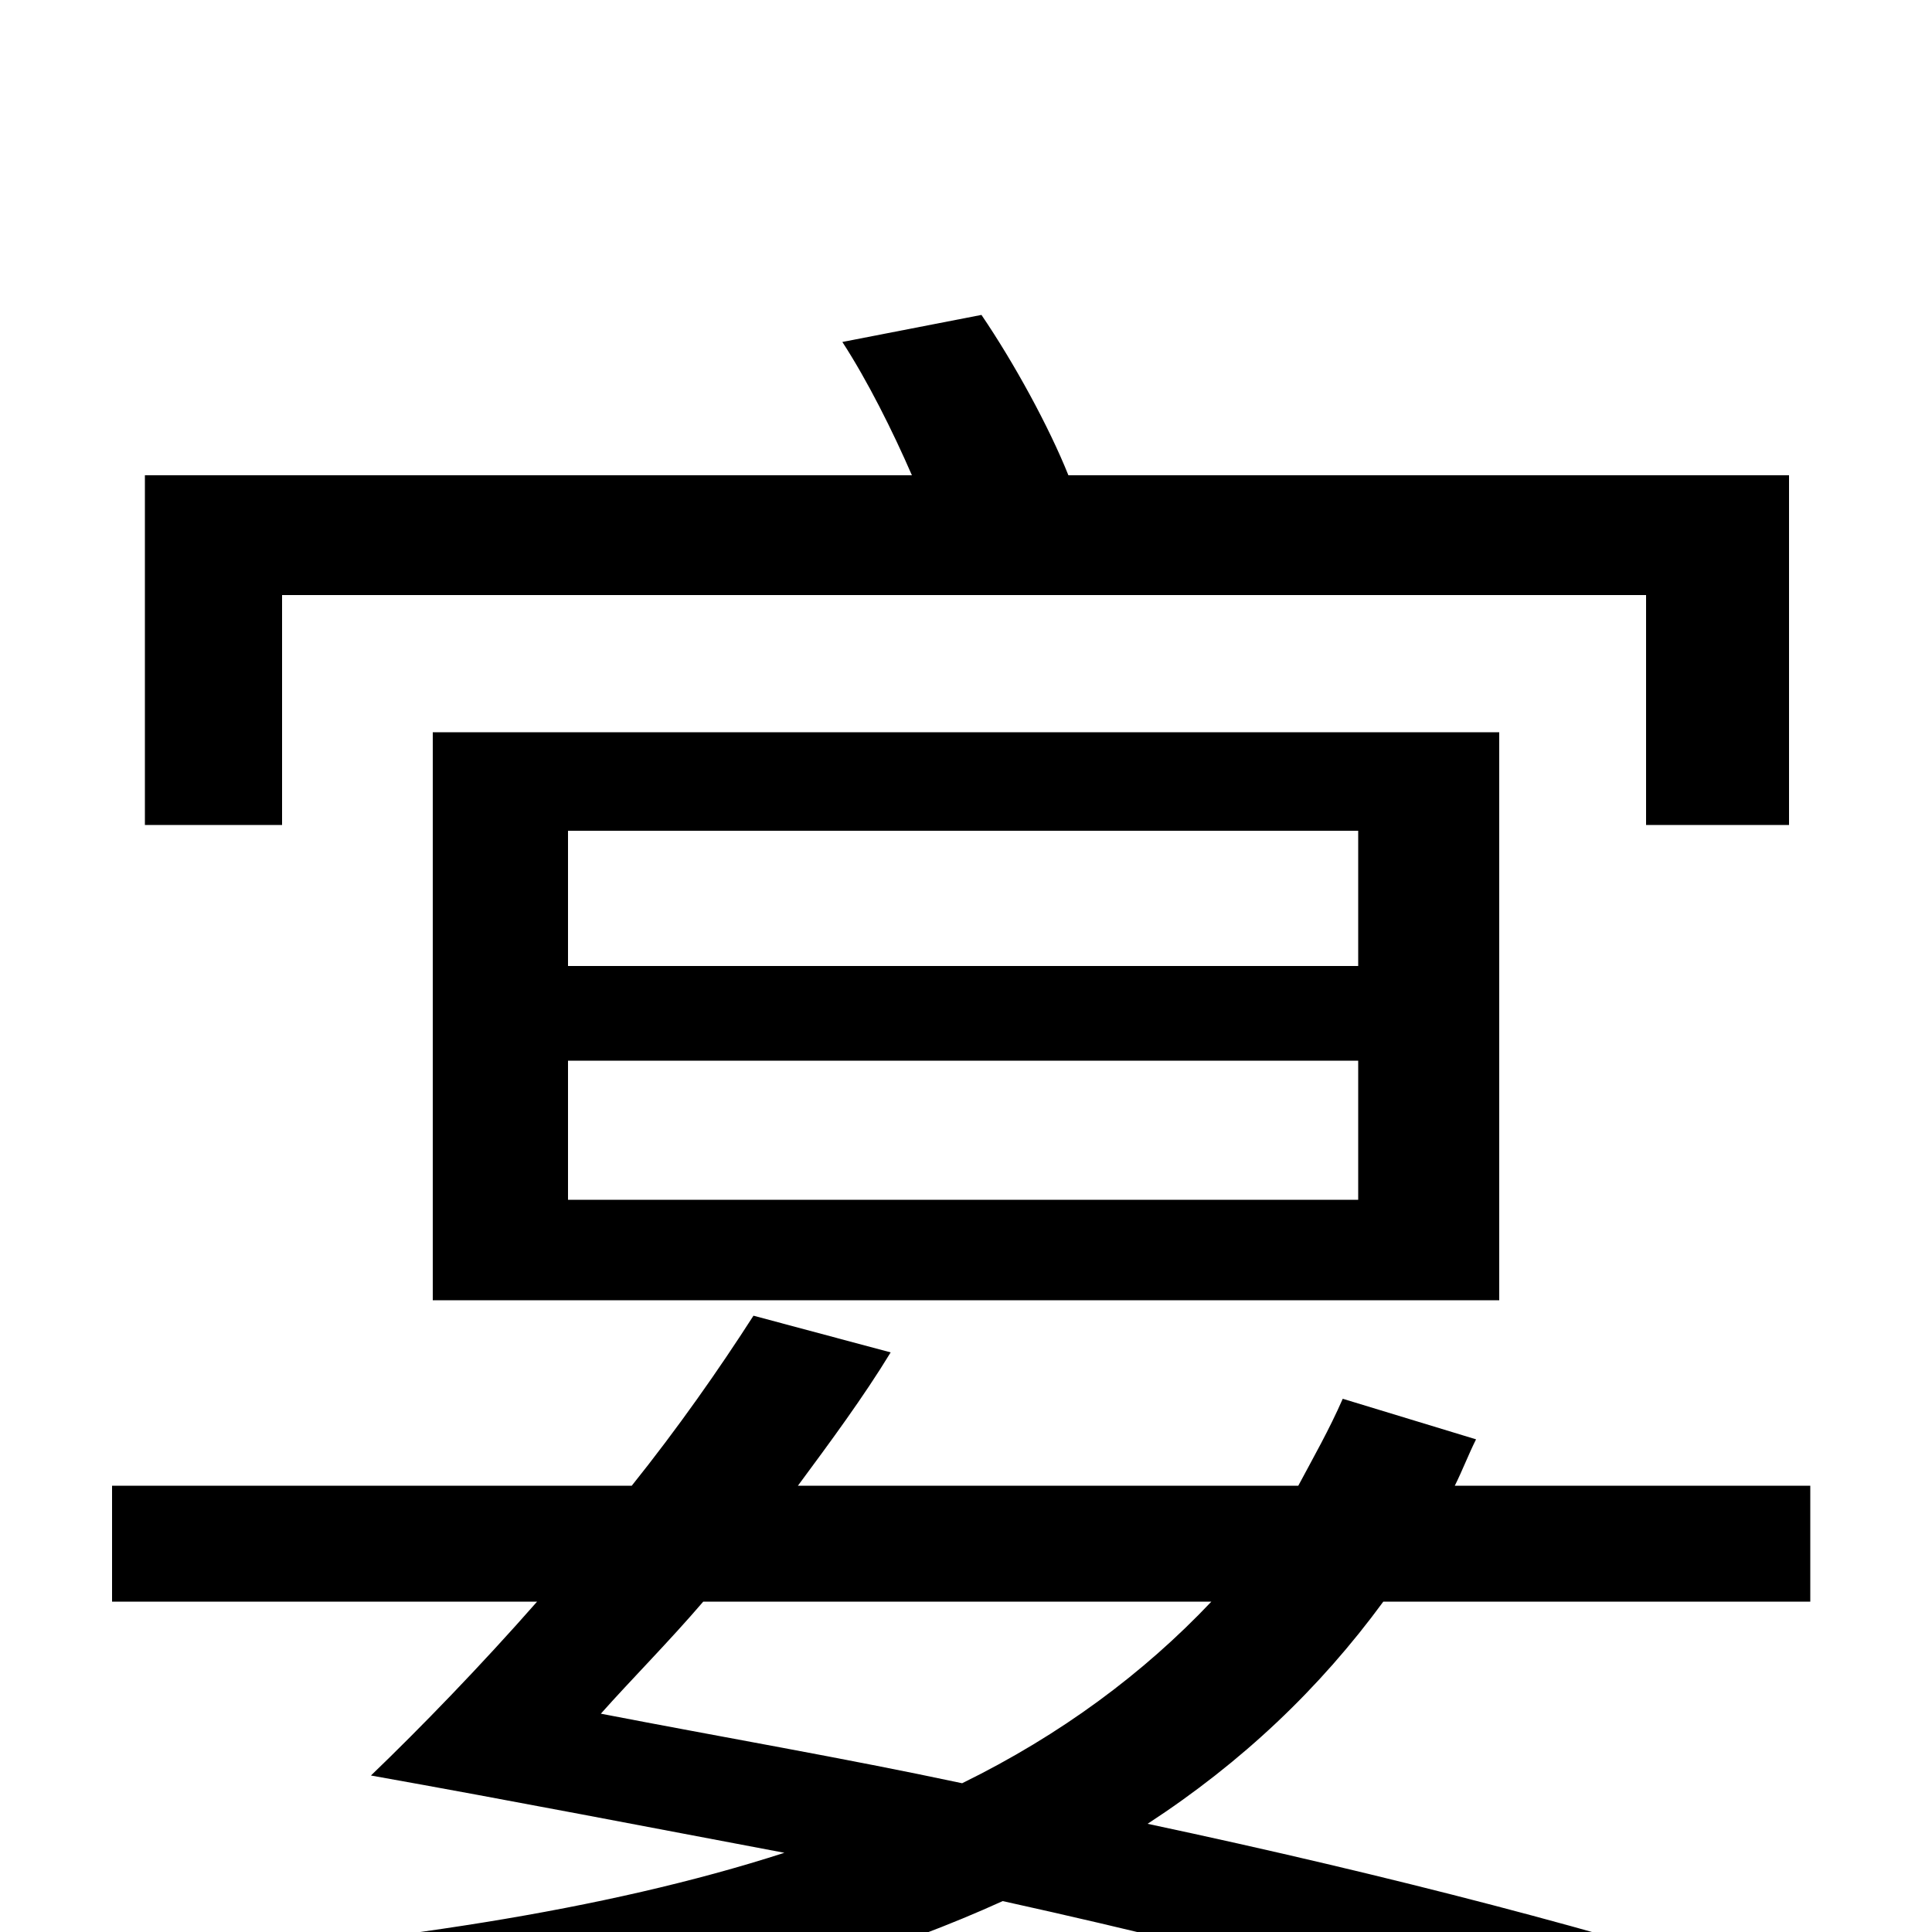 <svg xmlns="http://www.w3.org/2000/svg" viewBox="0 -1000 1000 1000">
	<path fill="#000000" d="M146 -692H852V-573H926V-754H553C543 -779 525 -812 508 -837L436 -823C449 -803 462 -777 472 -754H75V-573H146ZM294 -451H703V-379H294ZM294 -570H703V-500H294ZM776 -327V-621H224V-327ZM627 -171C592 -134 549 -102 498 -77C437 -90 373 -101 311 -113C327 -131 346 -150 364 -171ZM937 -171V-231H753C757 -239 760 -247 764 -255L695 -276C688 -260 680 -246 672 -231H413C430 -254 447 -277 461 -300L390 -319C372 -291 351 -261 327 -231H58V-171H278C249 -138 218 -106 192 -81C265 -68 337 -54 406 -41C313 -11 199 6 63 16C75 32 87 57 92 77C267 61 409 34 519 -16C655 14 772 47 855 76L920 29C835 1 721 -29 594 -56C643 -88 683 -126 716 -171Z"/>
</svg>